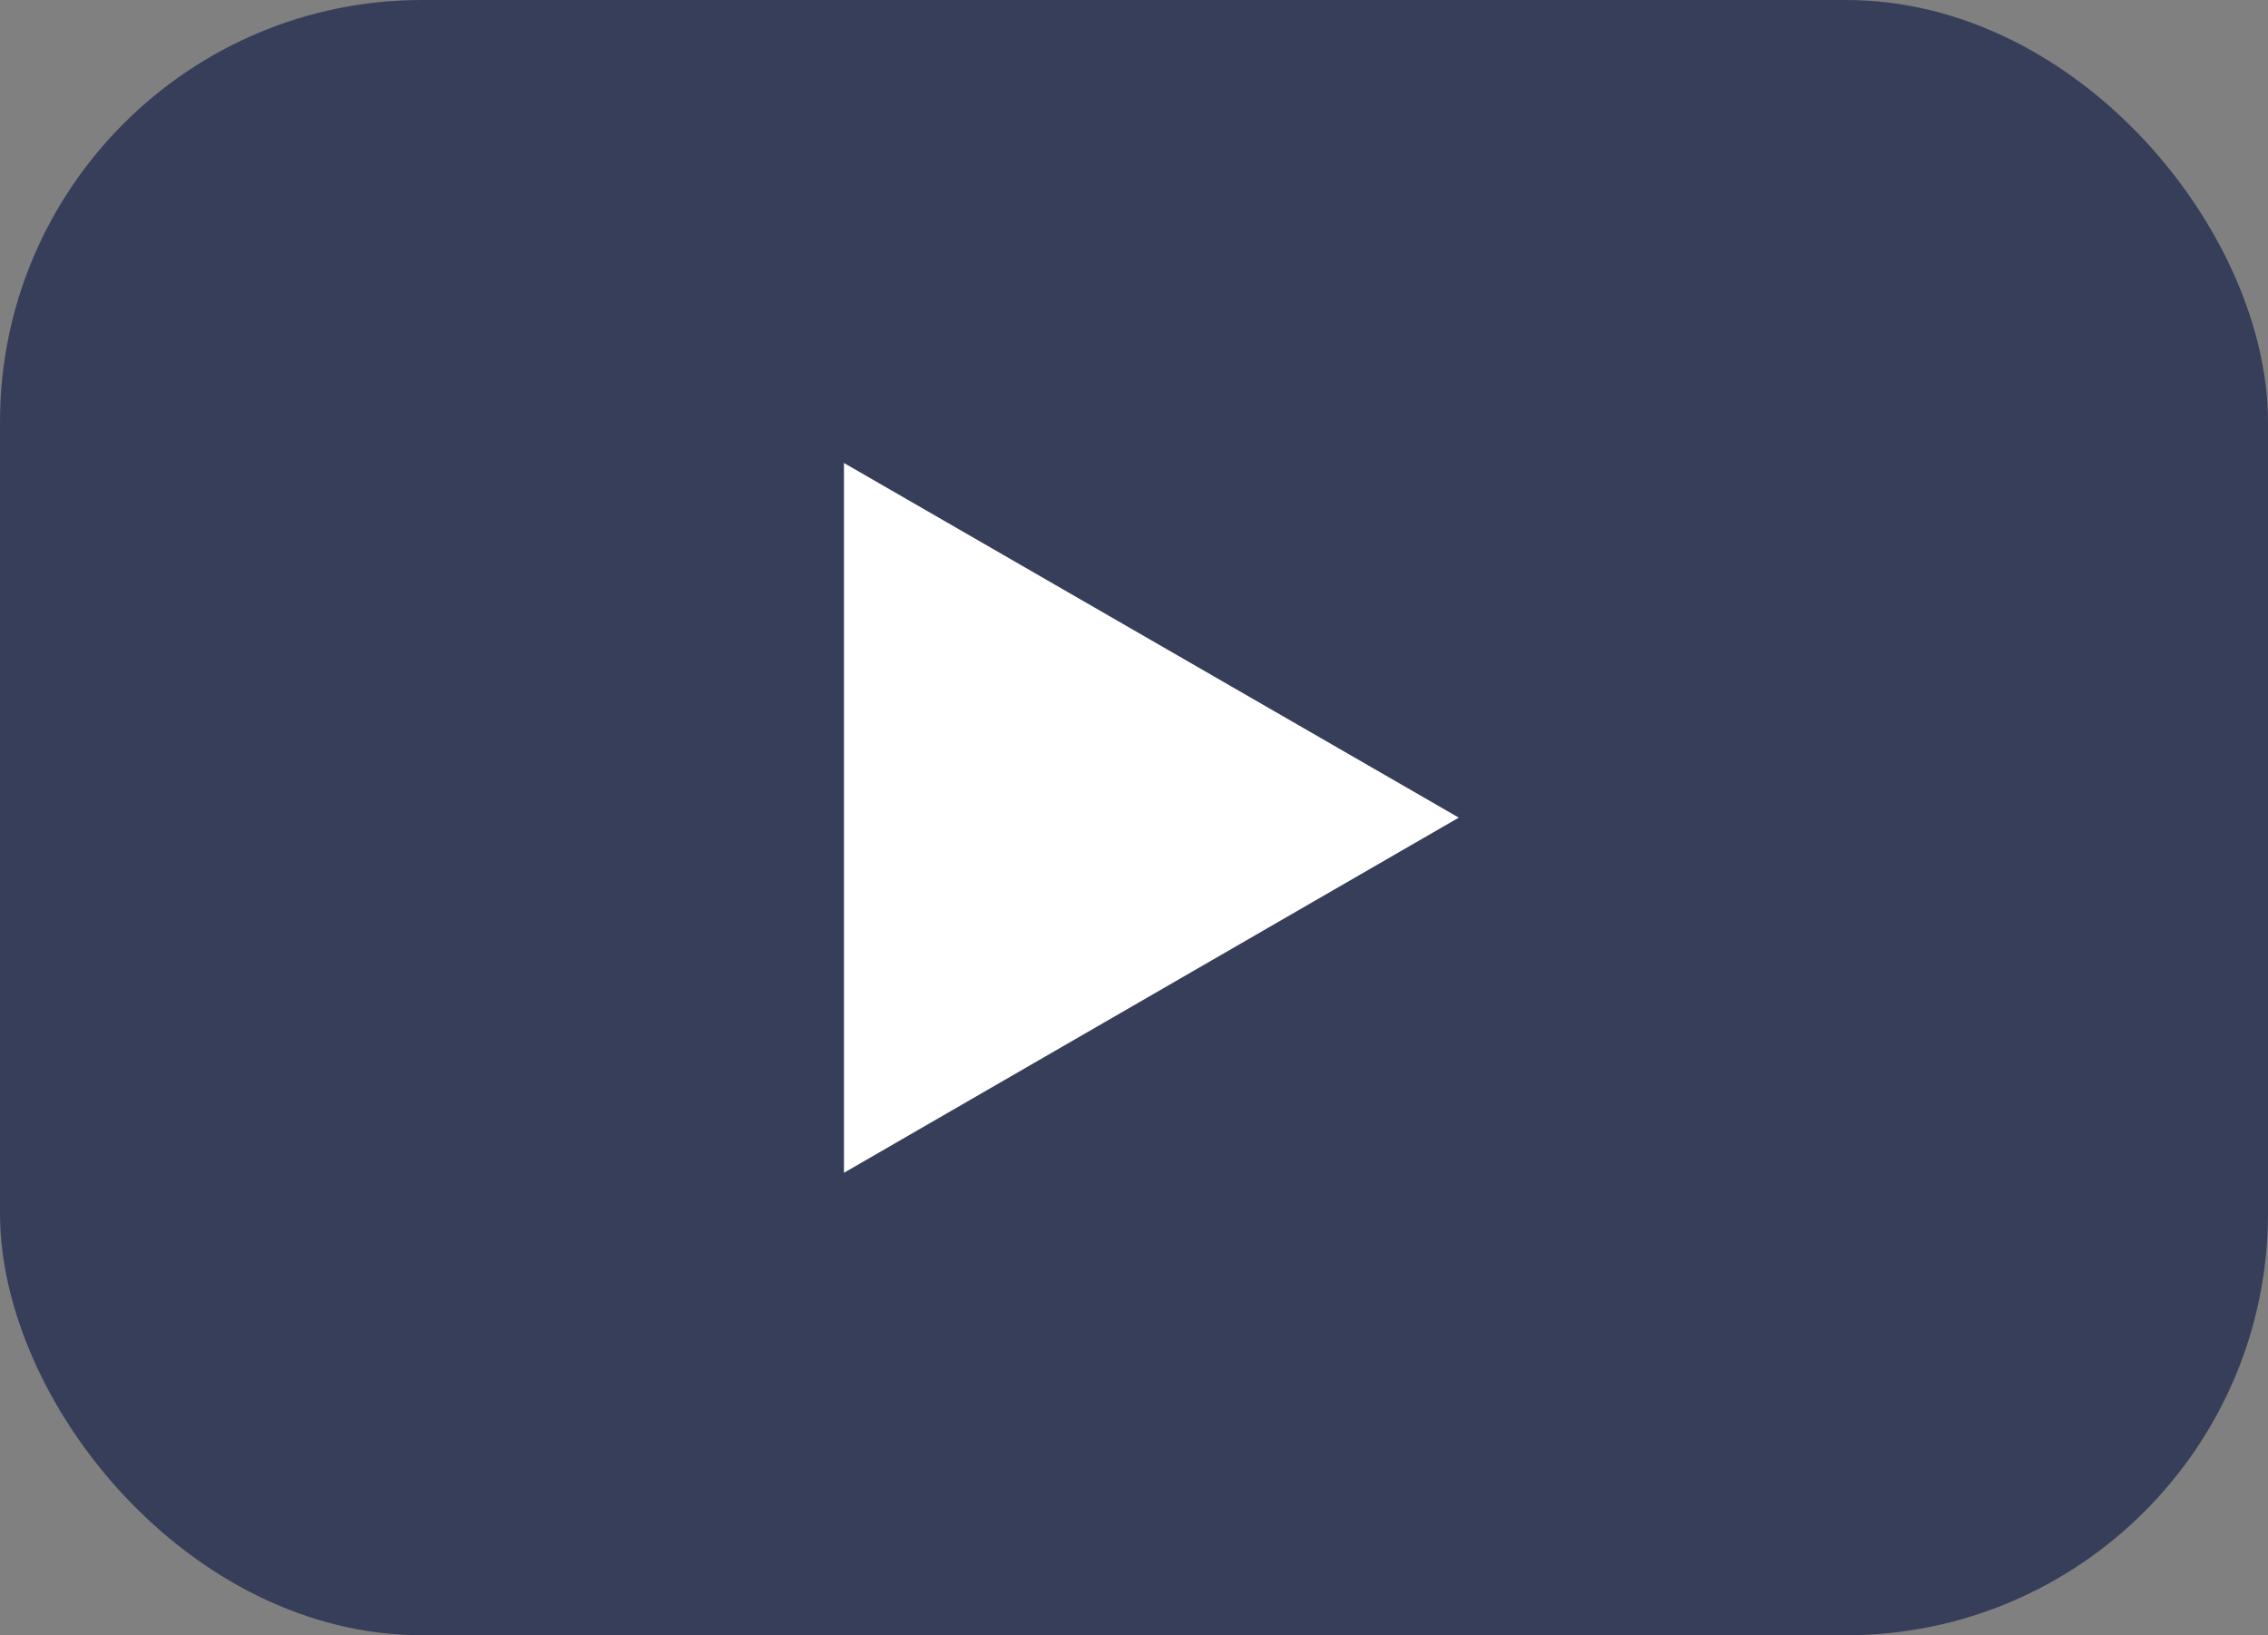 <svg xmlns="http://www.w3.org/2000/svg" width="43.75" height="31.54" viewBox="0 0 43.75 31.54">
  <rect x="0" y="0" width="43.75" height="31.54" fill="#808080" stroke="none"/>
  <title>icon-yt</title>
  <g id="Layer_2" data-name="Layer 2">
    <g id="Home_-_1200" data-name="Home - 1200">
      <g id="Footer">
        <g>
          <rect width="43.75" height="31.54" rx="8.14" ry="8.14" style="fill: #373e5a"/>
          <polygon points="16.28 8.93 28.14 15.77 16.28 22.62 16.28 8.93" style="fill: #fff"/>
        </g>
      </g>
    </g>
  </g>
</svg>
